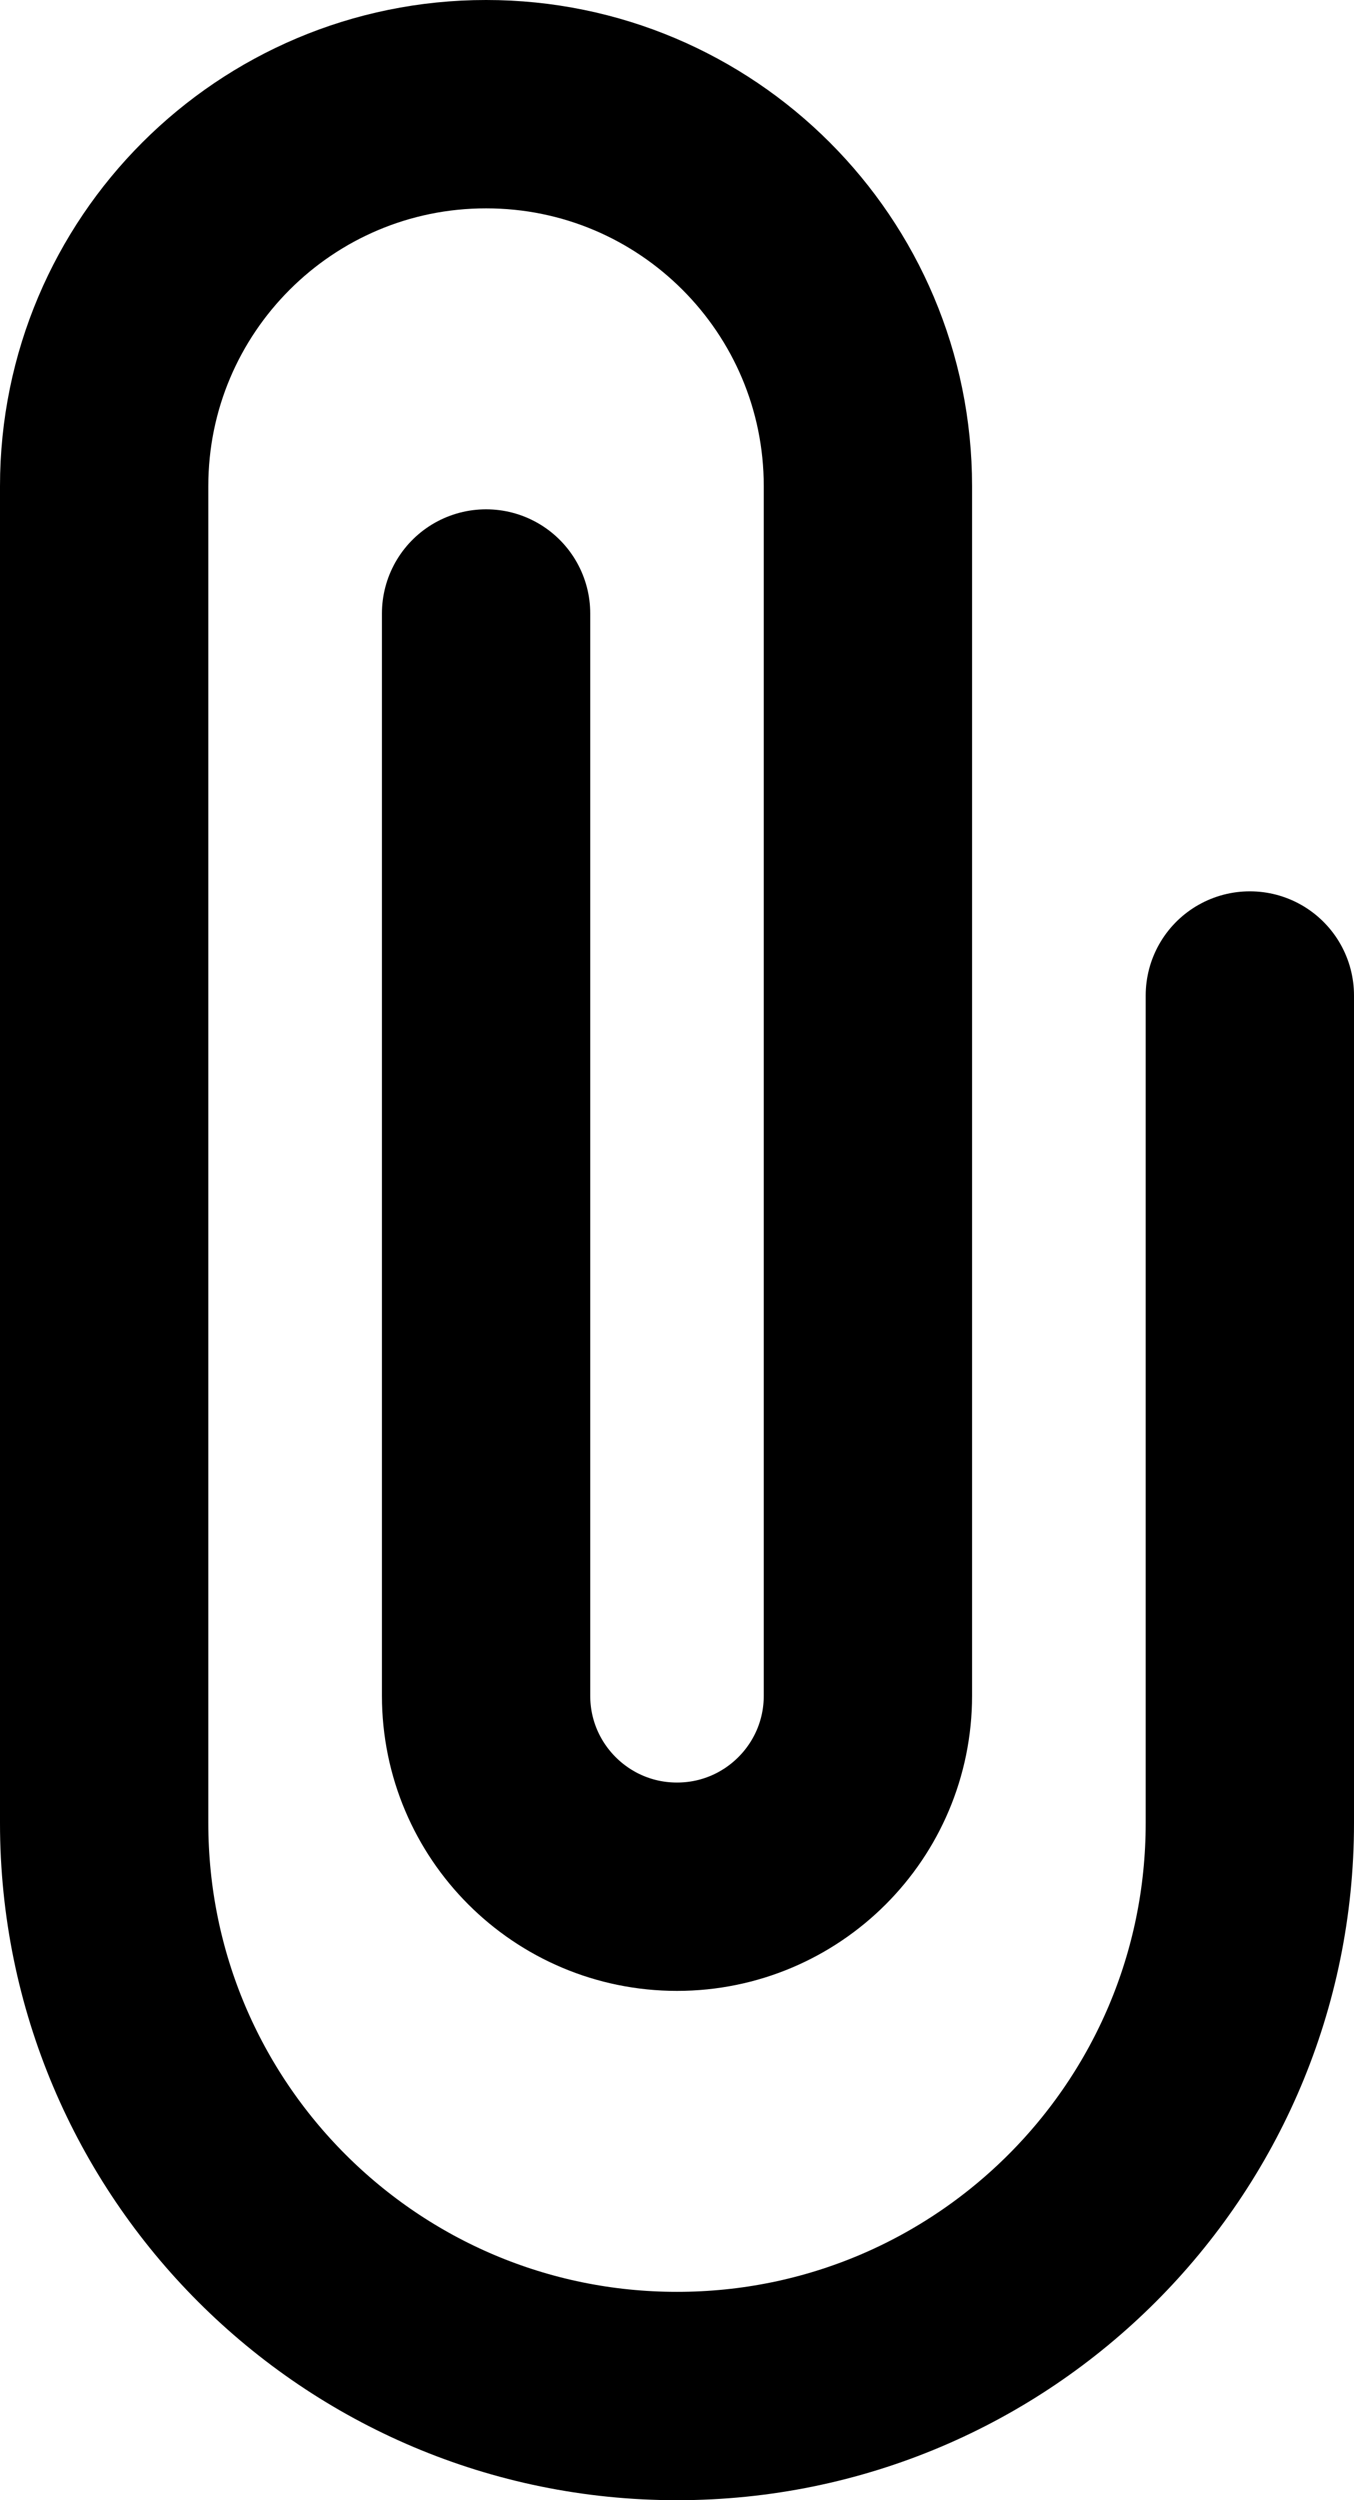 <svg width="13" height="24" viewBox="0 0 13 24" fill="none" xmlns="http://www.w3.org/2000/svg">
<path d="M4.667 5.889V16.278C4.667 17.29 5.487 18.111 6.5 18.111V18.111C7.513 18.111 8.333 17.29 8.333 16.278V4.667C8.333 2.642 6.692 1 4.667 1V1C2.642 1 1 2.642 1 4.667V17.5C1 20.538 3.462 23 6.5 23V23C9.538 23 12 20.538 12 17.5V9.556" stroke="black" stroke-width="2" stroke-linecap="round"/>
</svg>
